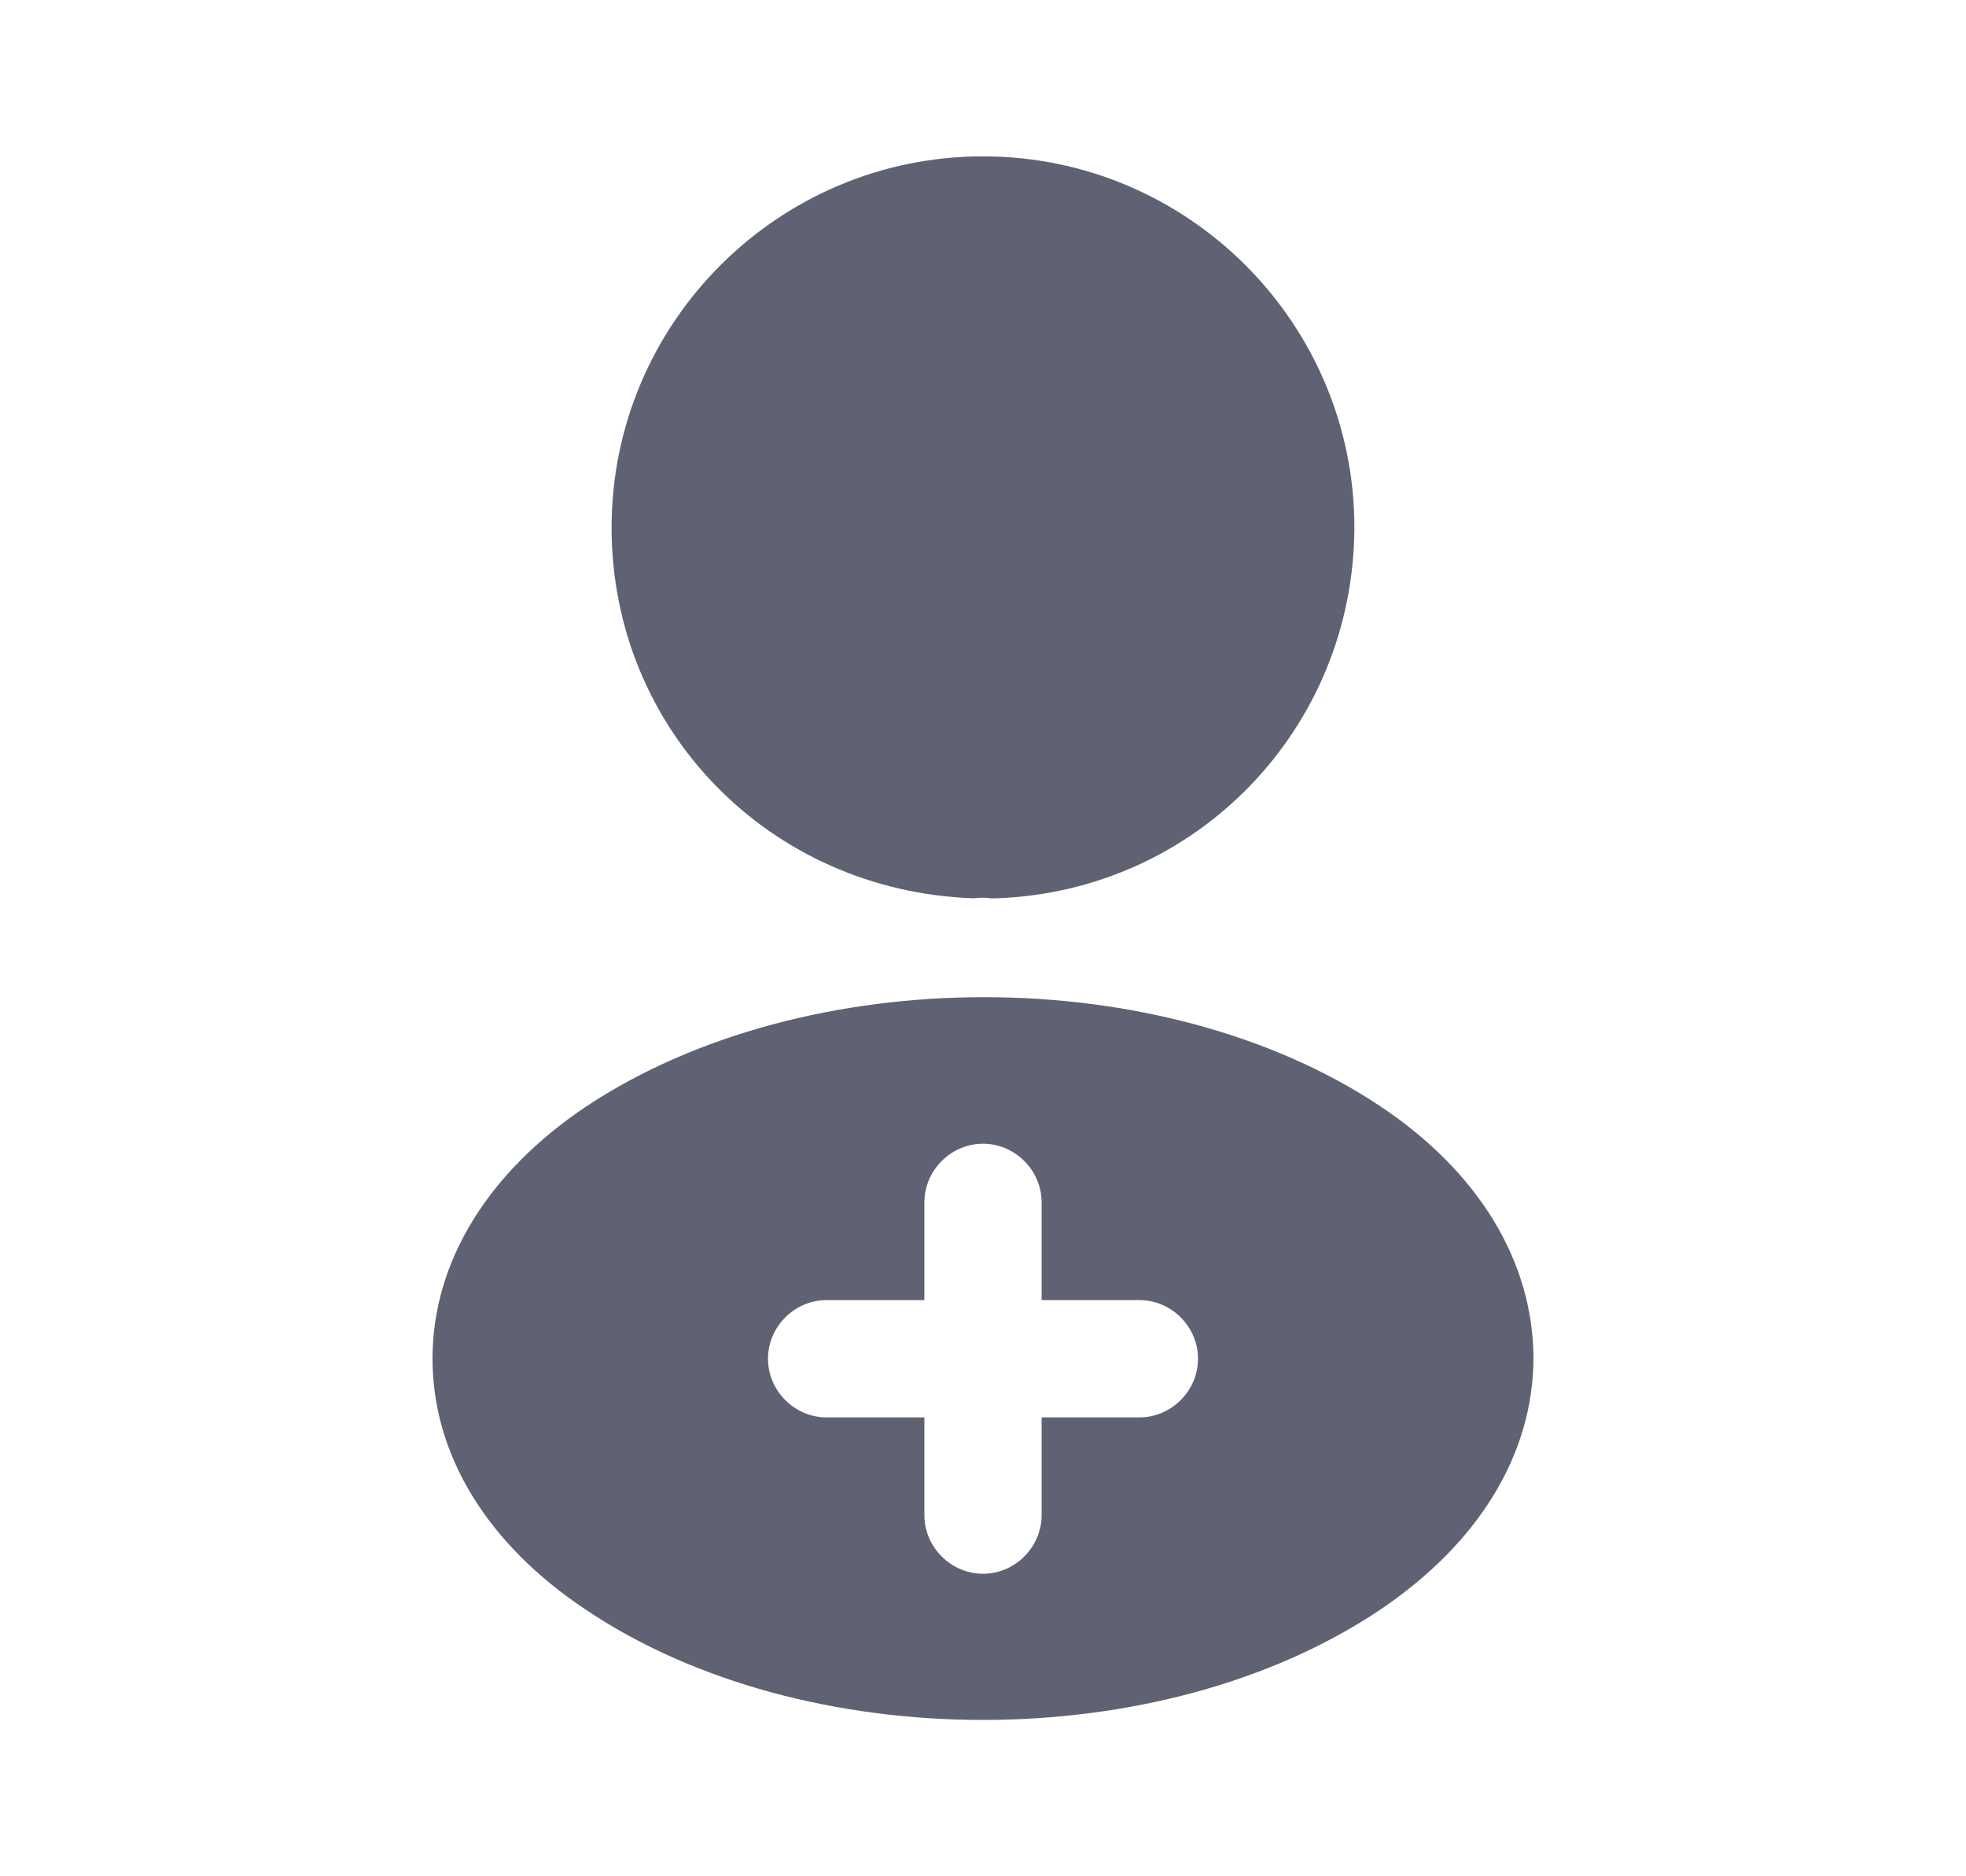 <svg width="22" height="21" viewBox="0 0 22 21" fill="none" xmlns="http://www.w3.org/2000/svg">
<path d="M11 1.75C8.707 1.75 6.844 3.614 6.844 5.906C6.844 8.155 8.602 9.975 10.895 10.054C10.965 10.045 11.035 10.045 11.087 10.054C11.105 10.054 11.114 10.054 11.131 10.054C11.14 10.054 11.14 10.054 11.149 10.054C13.389 9.975 15.147 8.155 15.156 5.906C15.156 3.614 13.292 1.75 11 1.75Z" fill="#5E6272"/>
<path d="M15.445 12.381C13.004 10.754 9.022 10.754 6.564 12.381C5.452 13.125 4.84 14.131 4.84 15.207C4.84 16.284 5.452 17.281 6.555 18.016C7.78 18.839 9.39 19.25 11 19.25C12.61 19.25 14.22 18.839 15.445 18.016C16.547 17.273 17.16 16.275 17.16 15.19C17.151 14.114 16.547 13.116 15.445 12.381ZM12.75 15.864H11.656V16.957C11.656 17.316 11.359 17.614 11 17.614C10.641 17.614 10.344 17.316 10.344 16.957V15.864H9.25C8.891 15.864 8.594 15.566 8.594 15.207C8.594 14.849 8.891 14.551 9.25 14.551H10.344V13.457C10.344 13.099 10.641 12.801 11 12.801C11.359 12.801 11.656 13.099 11.656 13.457V14.551H12.75C13.109 14.551 13.406 14.849 13.406 15.207C13.406 15.566 13.109 15.864 12.75 15.864Z" fill="#5E6272"/>
</svg>
